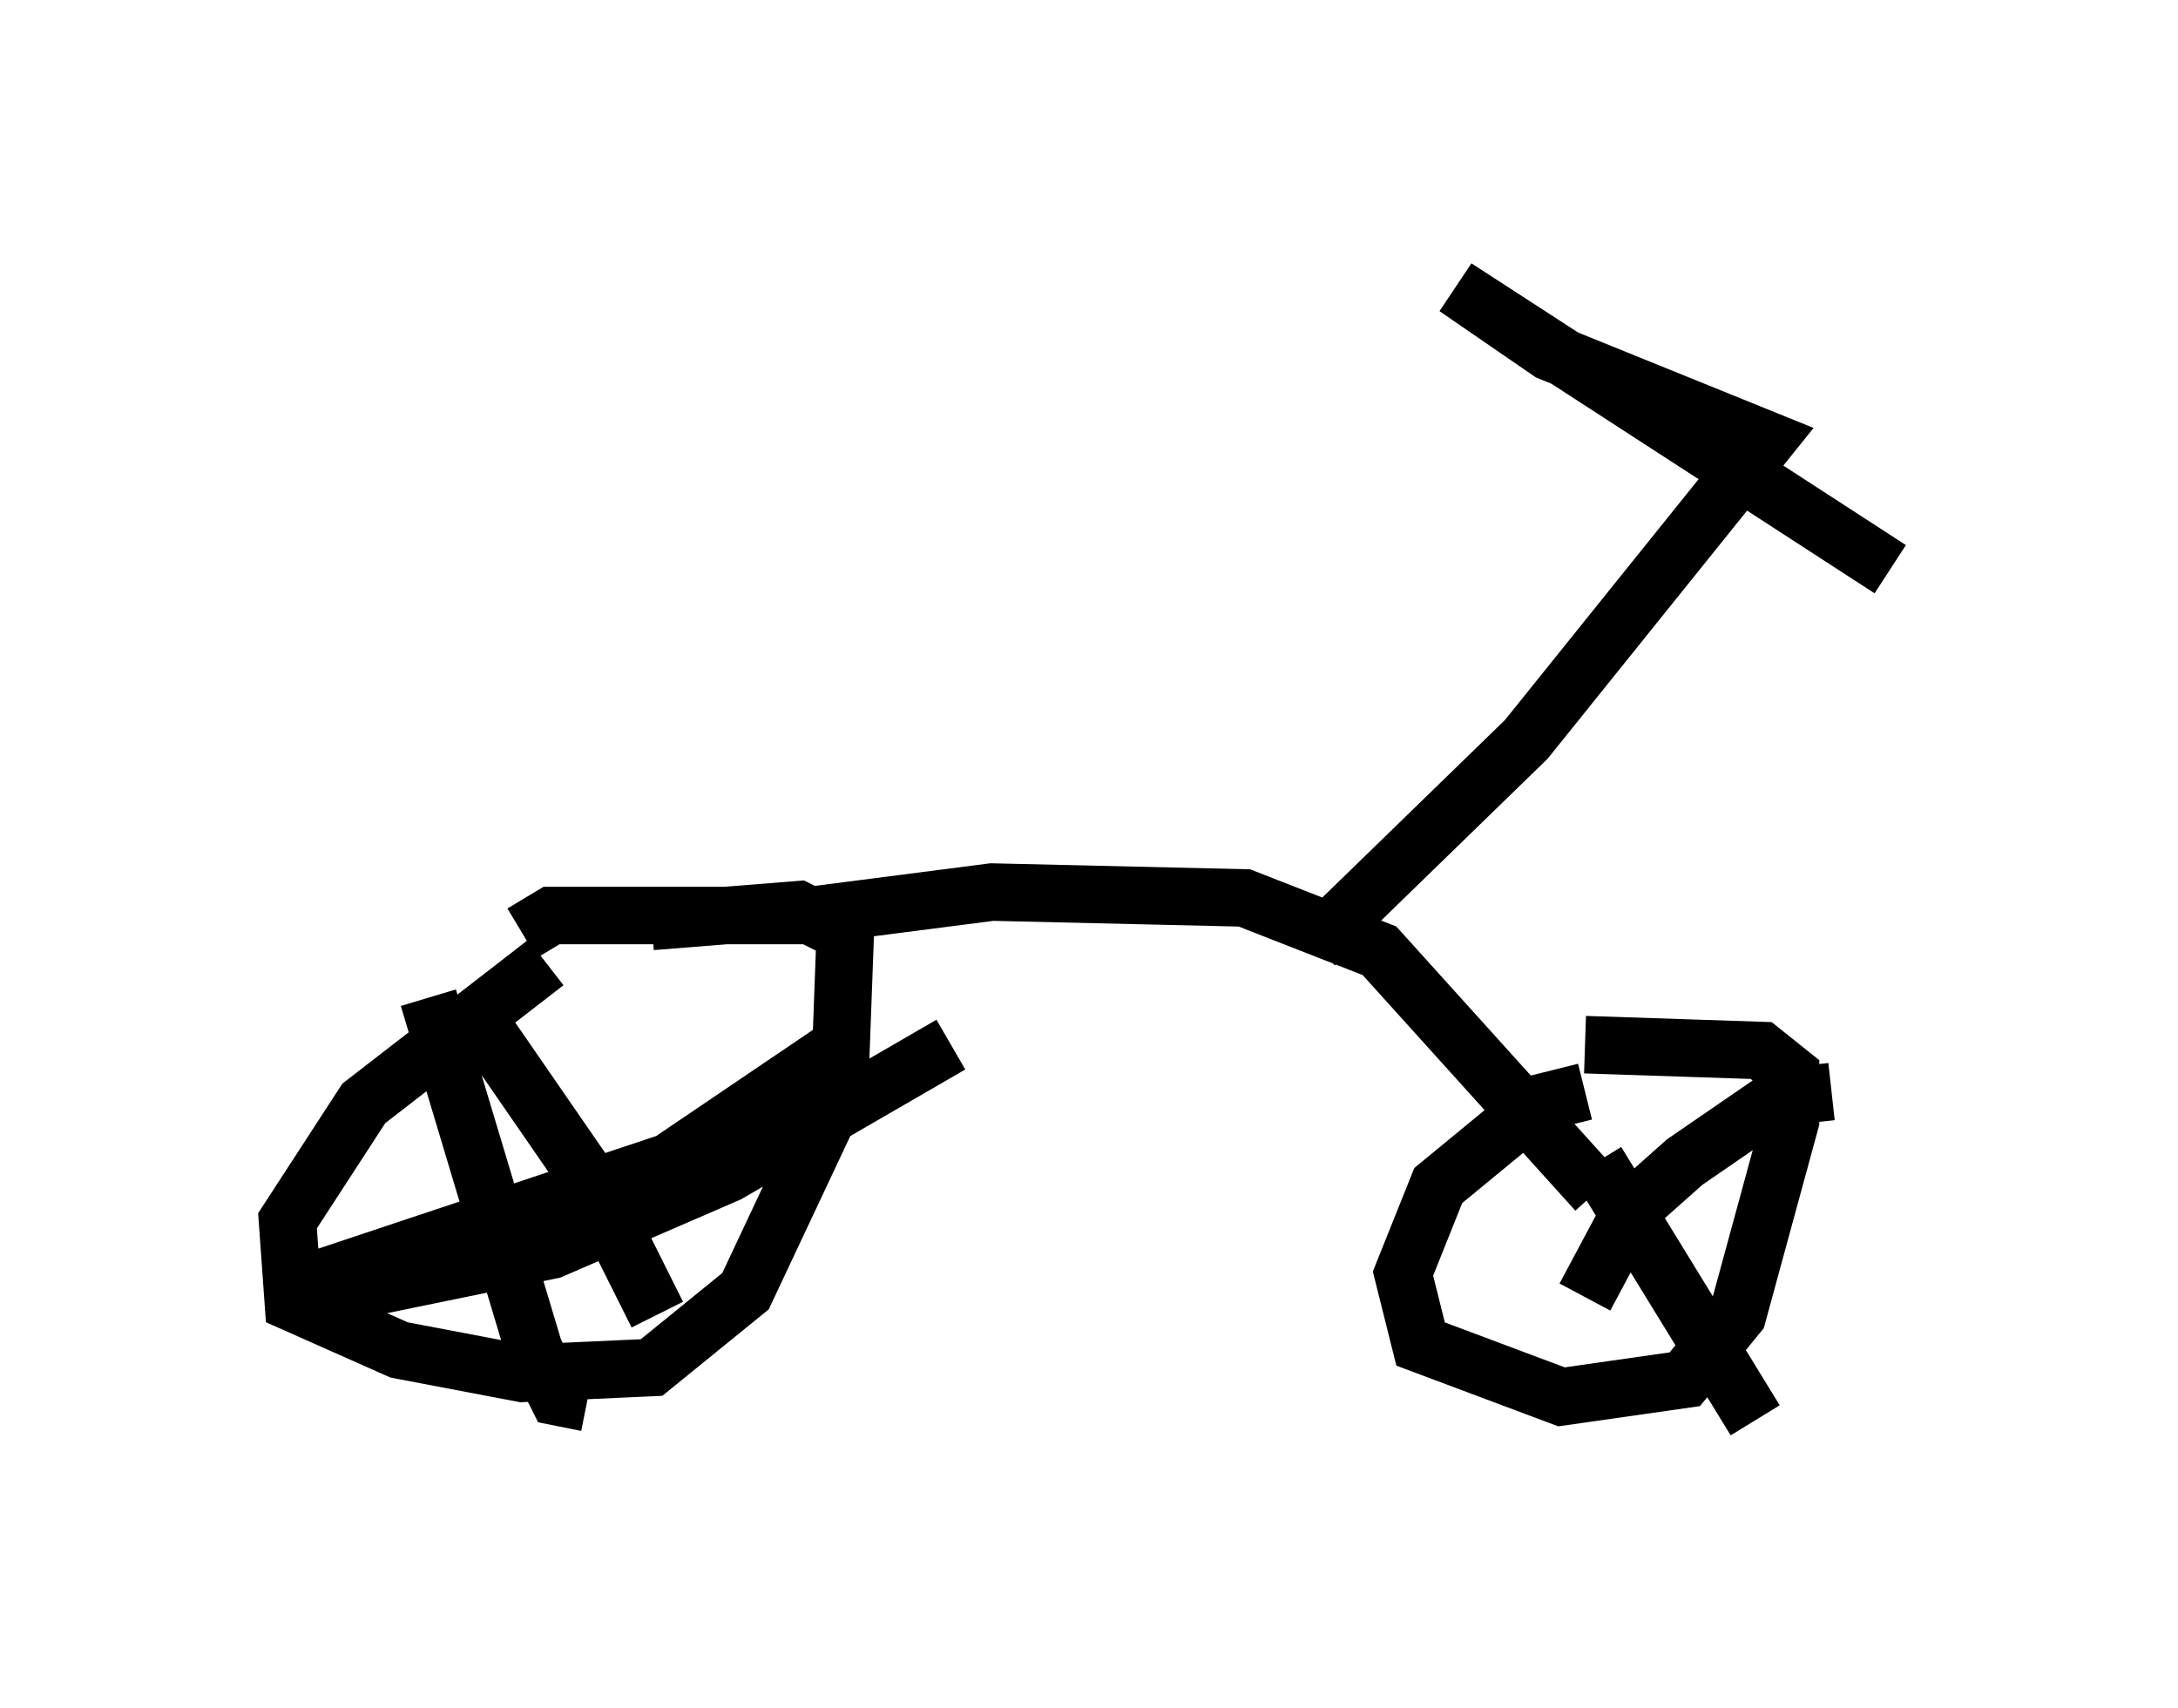 <?xml version="1.0" encoding="utf-8" ?>
<svg baseProfile="full" height="29.702" version="1.1" width="37.869" xmlns="http://www.w3.org/2000/svg" xmlns:ev="http://www.w3.org/2001/xml-events" xmlns:xlink="http://www.w3.org/1999/xlink"><defs /><rect fill="white" height="29.702" width="37.869" x="0" y="0" /><path d="M11.533, 16.433 m-2.042, 0.306 l-3.165, 2.45 -1.327, 2.042 l0.102, 1.429 1.838, 0.817 l2.144, 0.408 2.246, -0.102 l1.633, -1.327 1.633, -3.471 l0.102, -2.756 -0.817, -0.408 l-2.552, 0.204 m16.231, 2.96 l-0.817, 0.204 -1.735, 1.429 l-0.613, 1.531 0.306, 1.225 l2.45, 0.919 2.144, -0.306 l0.919, -1.123 0.919, -3.369 l0.0, -0.817 -0.51, -0.408 l-3.063, -0.102 m-20.111, -0.817 l1.838, 6.125 0.408, 0.817 l0.51, 0.102 m-4.696, -2.144 l6.125, -2.042 3.165, -2.144 m-3.369, 4.798 l-1.123, -2.246 -2.042, -2.96 m-2.654, 4.9 l3.981, -0.817 3.063, -1.327 l3.879, -2.246 m11.229, 2.042 l2.756, 4.492 m1.327, -5.717 l-0.919, 0.102 -1.633, 1.123 l-0.919, 0.817 -0.817, 1.531 m-18.477, -6.329 l0.51, -0.306 4.492, 0.0 l3.165, -0.408 4.39, 0.102 l2.348, 0.919 3.777, 4.185 m-4.9, -4.288 l3.675, -3.573 4.185, -5.206 l-3.777, -1.531 -1.633, -1.123 l7.554, 4.9 " fill="none" stroke="black" stroke-width="1" /></svg>